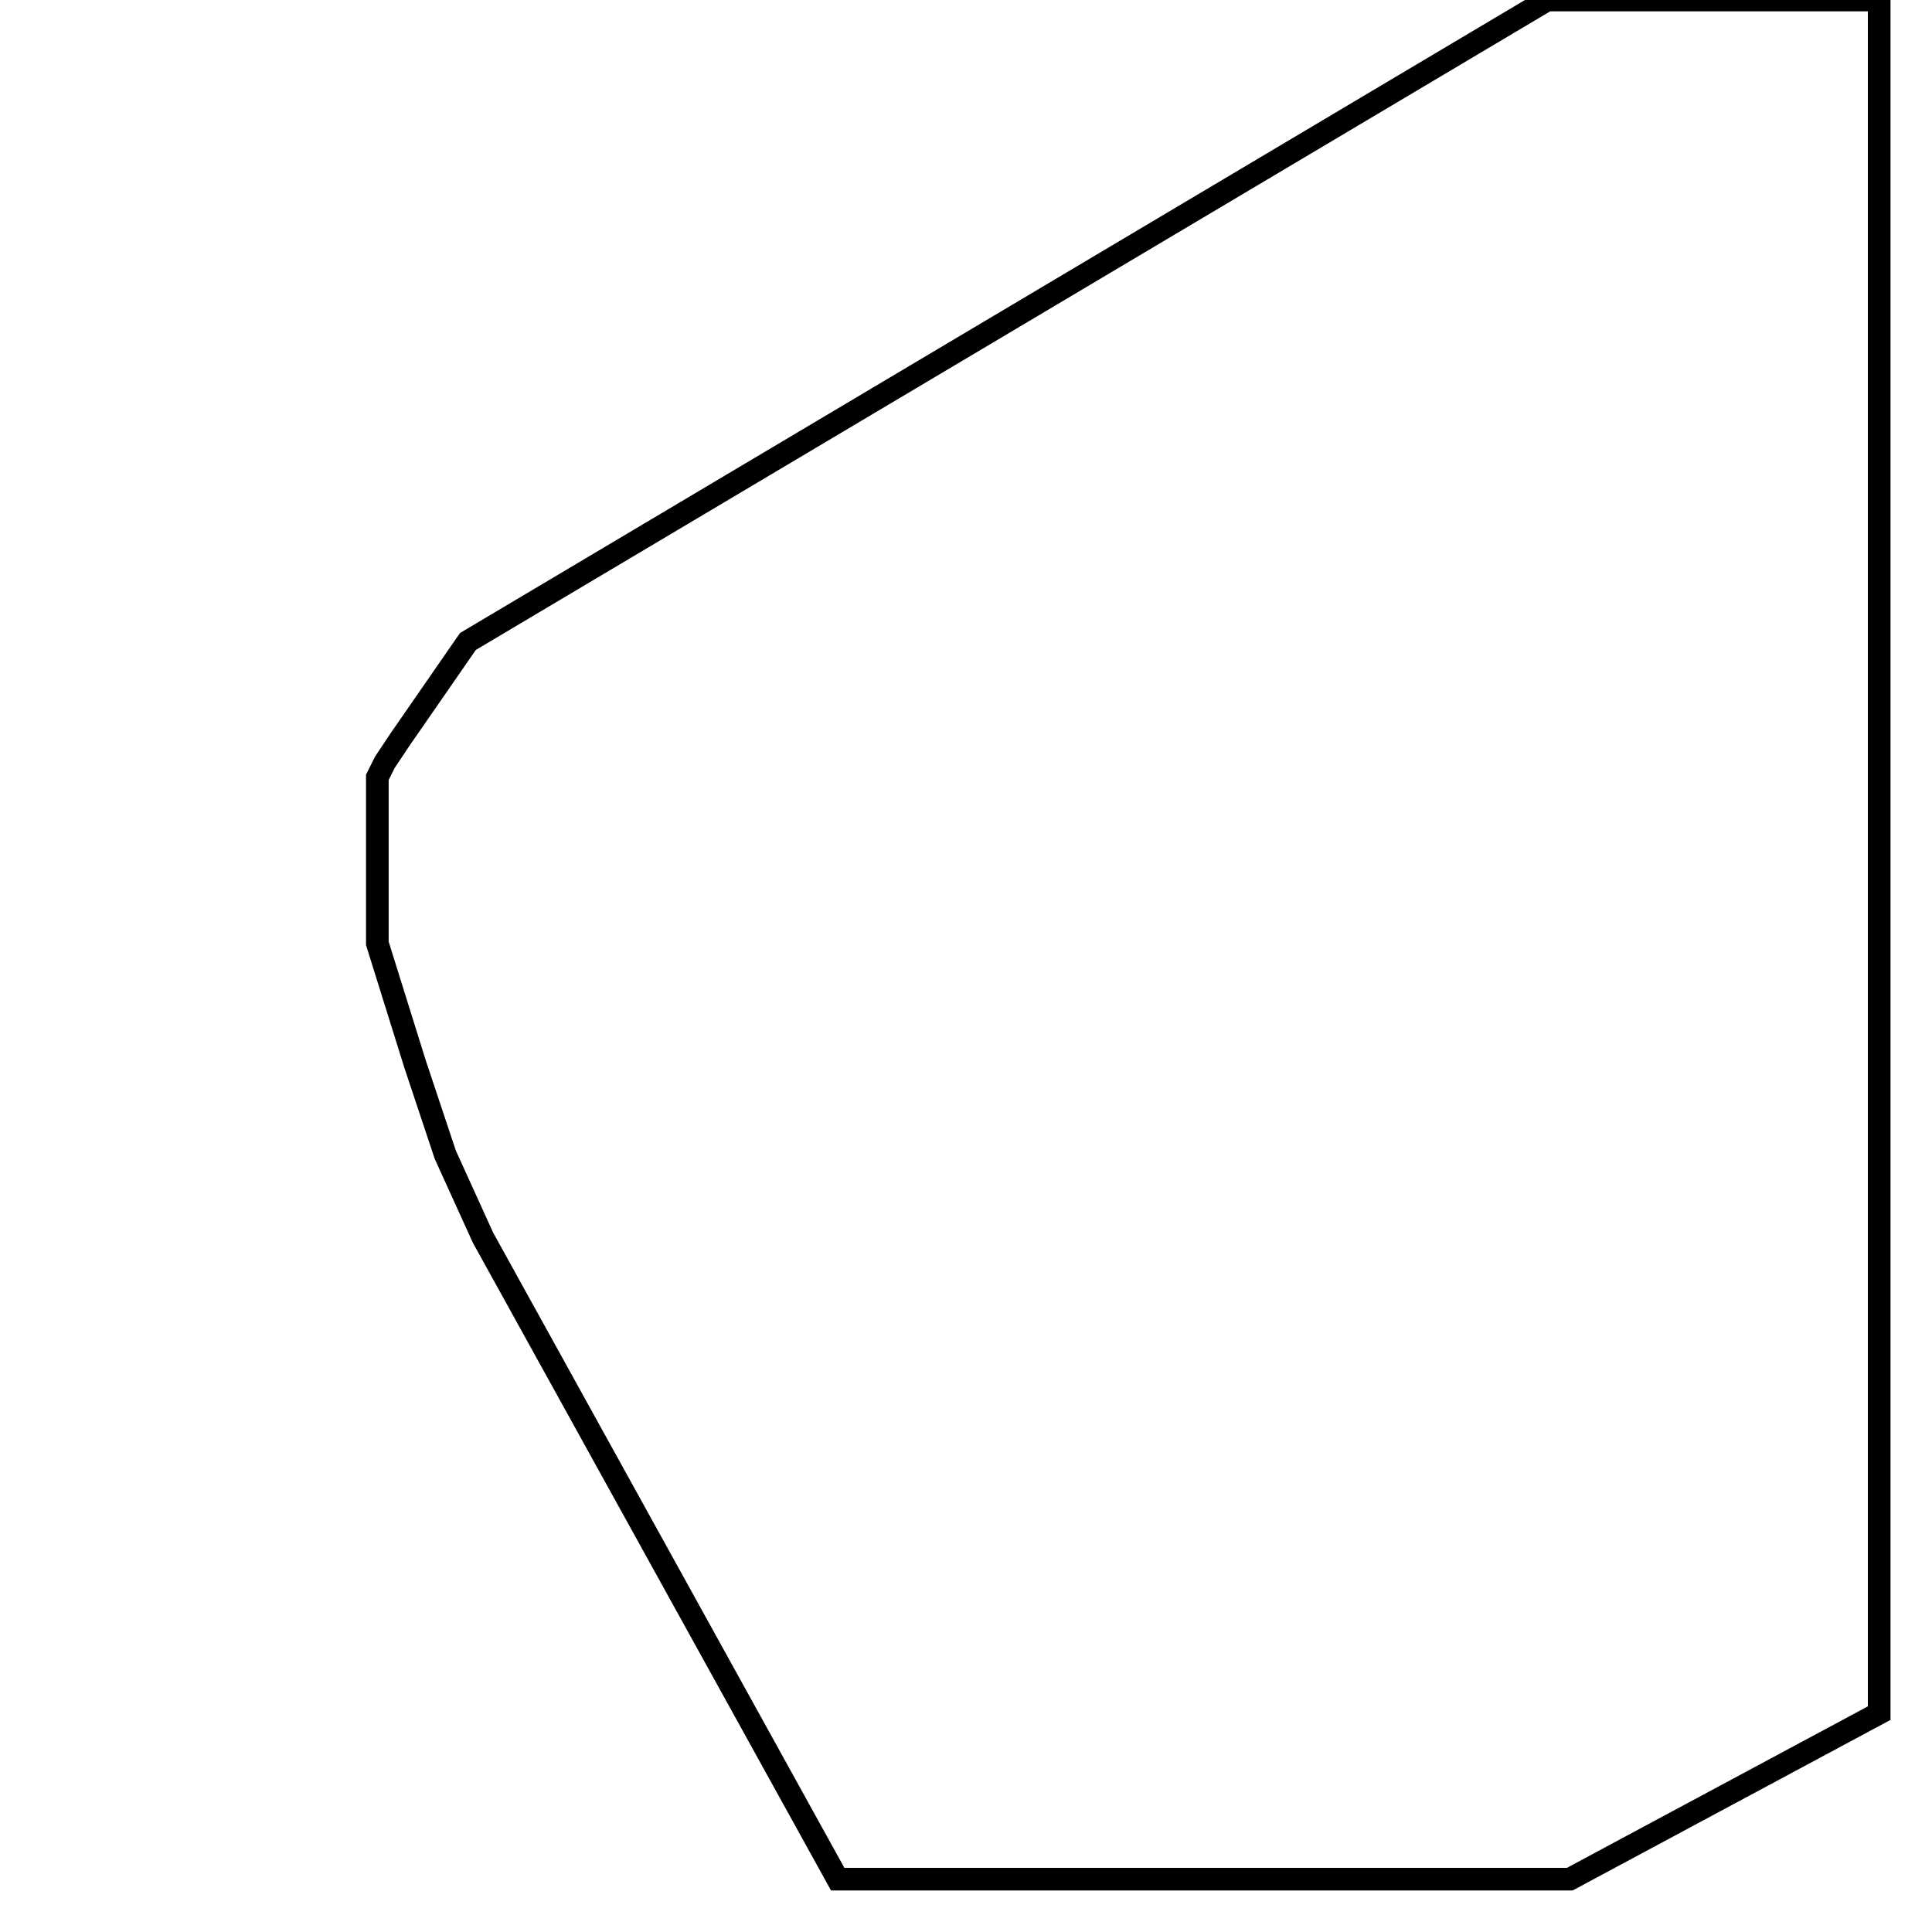 <svg width="256" height="256" xmlns="http://www.w3.org/2000/svg" fill-opacity="0" stroke="black" stroke-width="3" ><path d="M249 0 249 227 208 249 111 249 64 164 59 153 55 141 50 125 50 103 51 101 53 98 62 85 205 0 249 0 "/></svg>